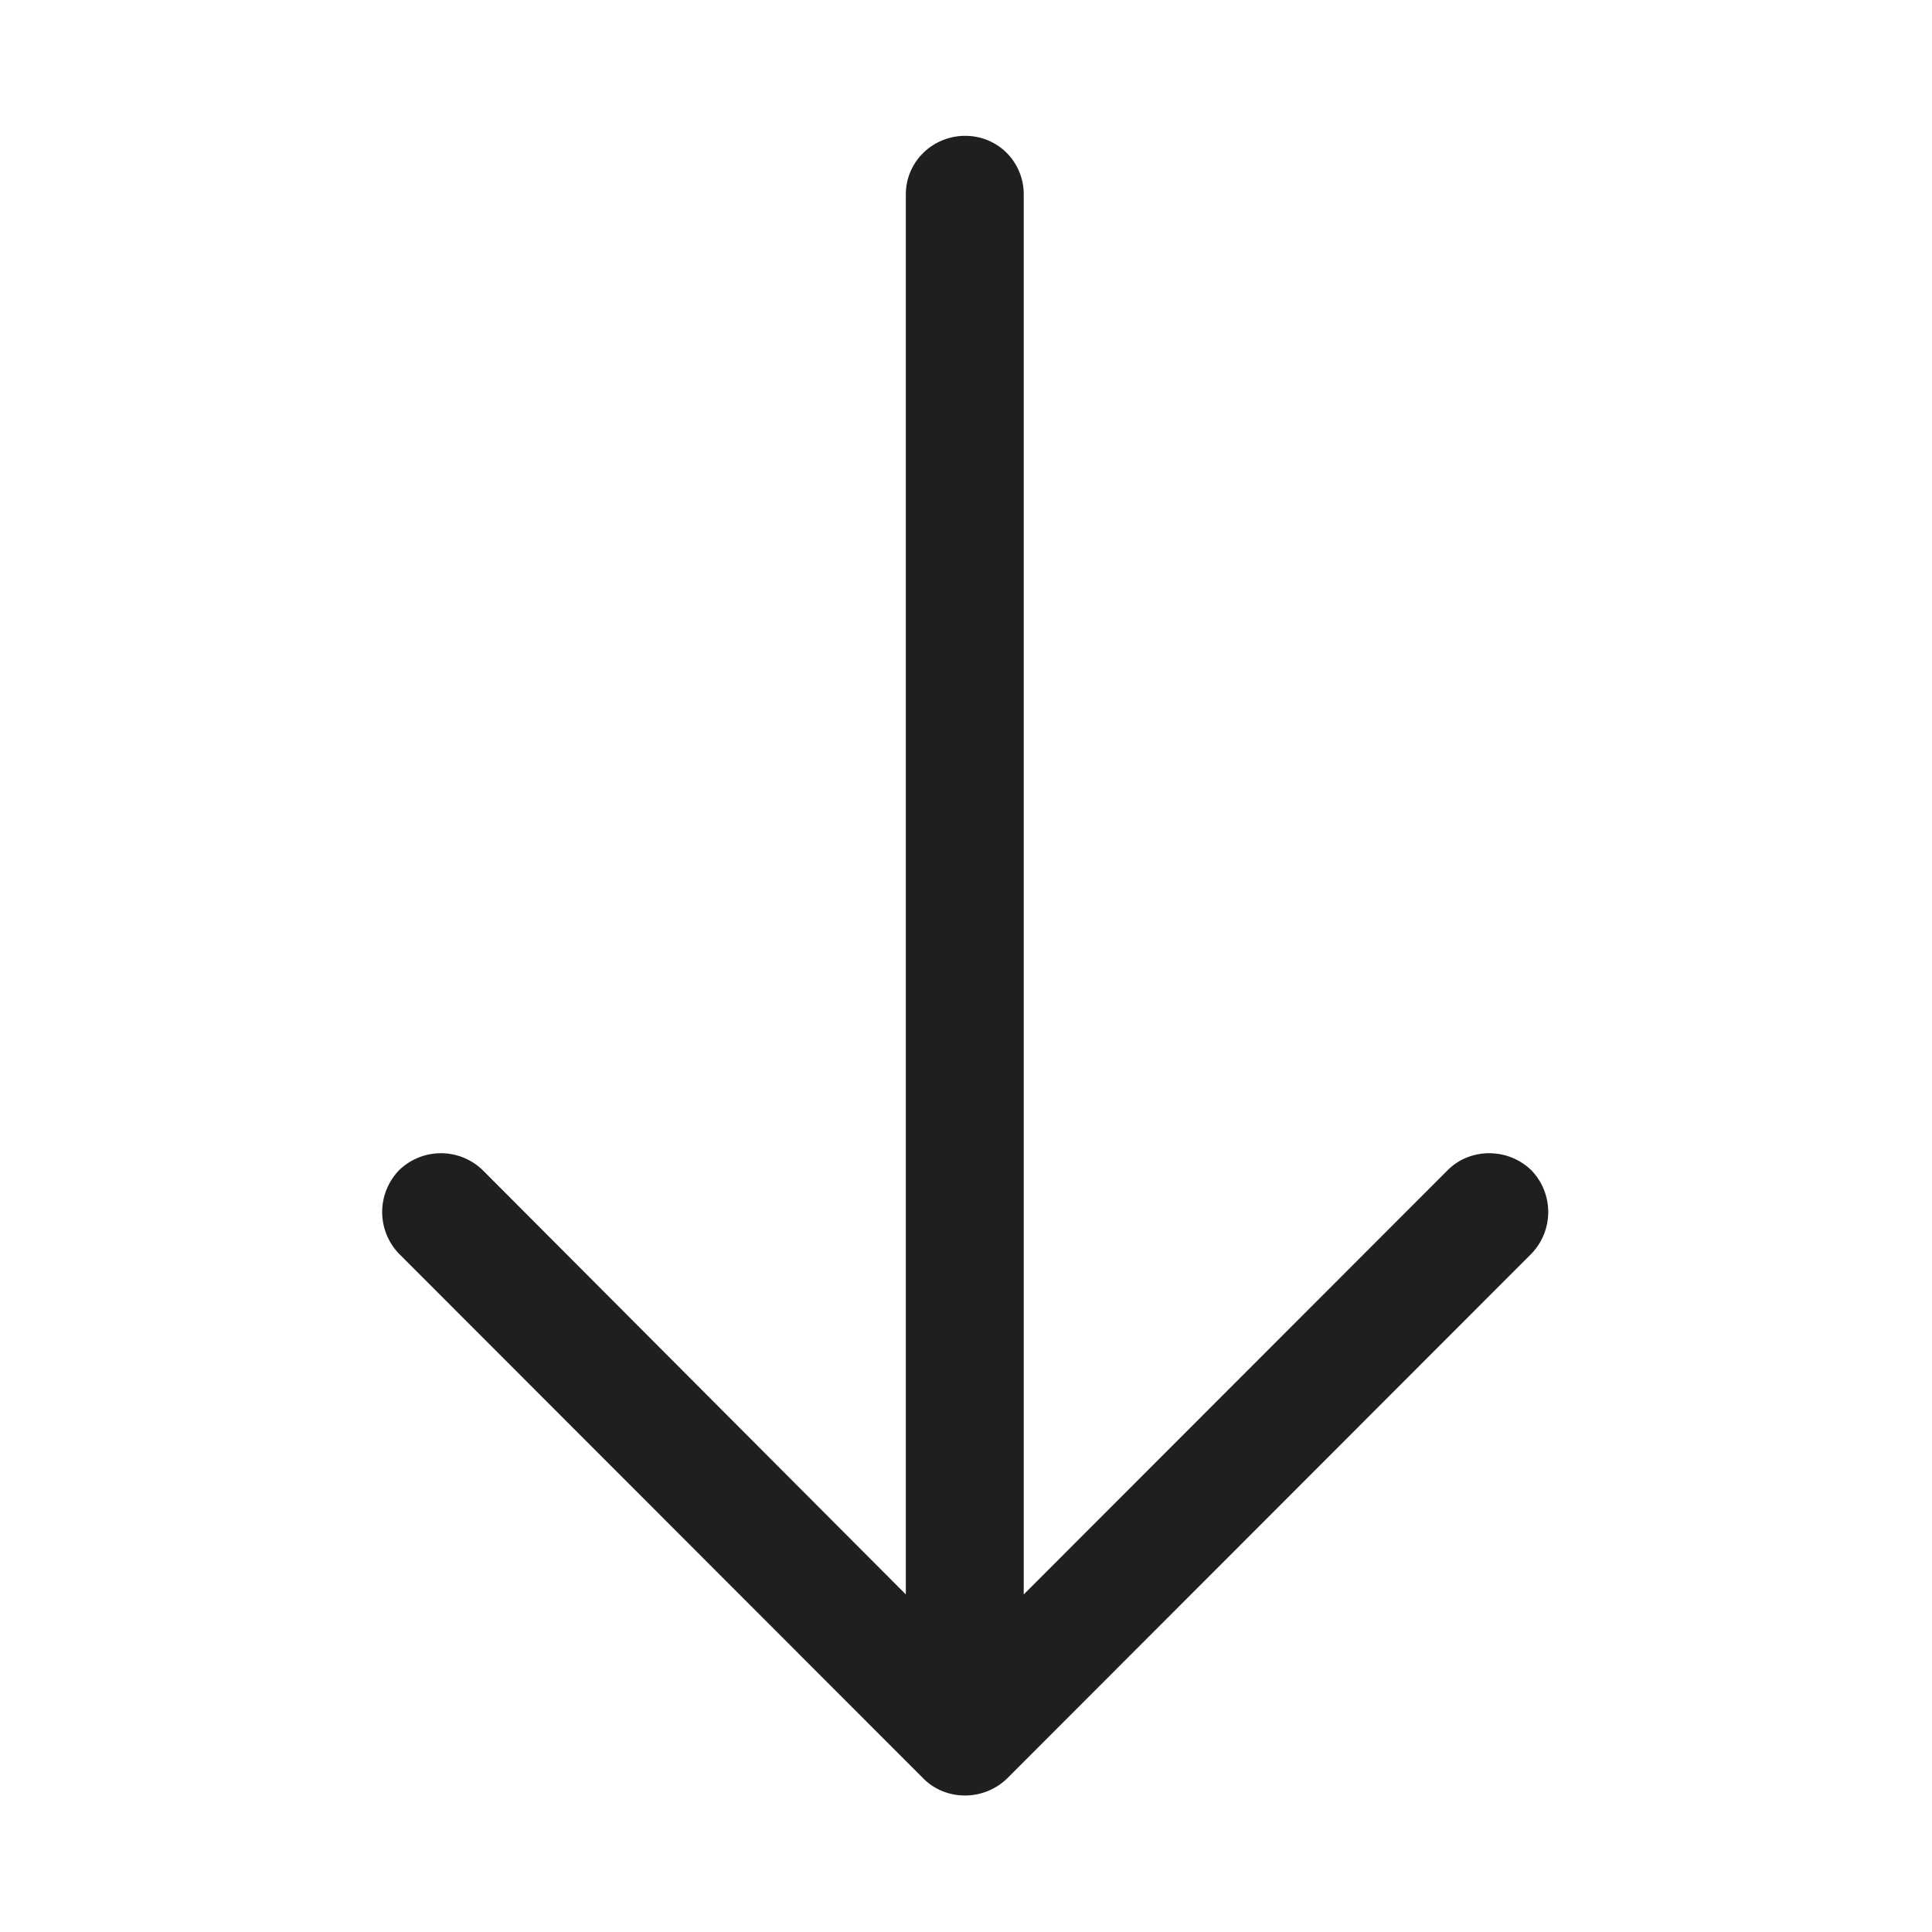 <svg width="512" height="512" xmlns="http://www.w3.org/2000/svg"><path d="M405.804 332.285a15.927 15.927 0 0 0 0-22.173c-6.198-5.994-16.18-5.994-22.156 0L271.3 422.543V51.523c0-8.649-6.869-15.523-15.51-15.523-8.643 0-15.735 6.874-15.735 15.523v371.02L127.93 310.113a15.898 15.898 0 0 0-22.157 0 15.927 15.927 0 0 0 0 22.172l138.944 139.048c5.99 5.993 15.958 5.993 22.157 0l138.93-139.048z" fill="#1E201D" fill-rule="evenodd"/></svg>